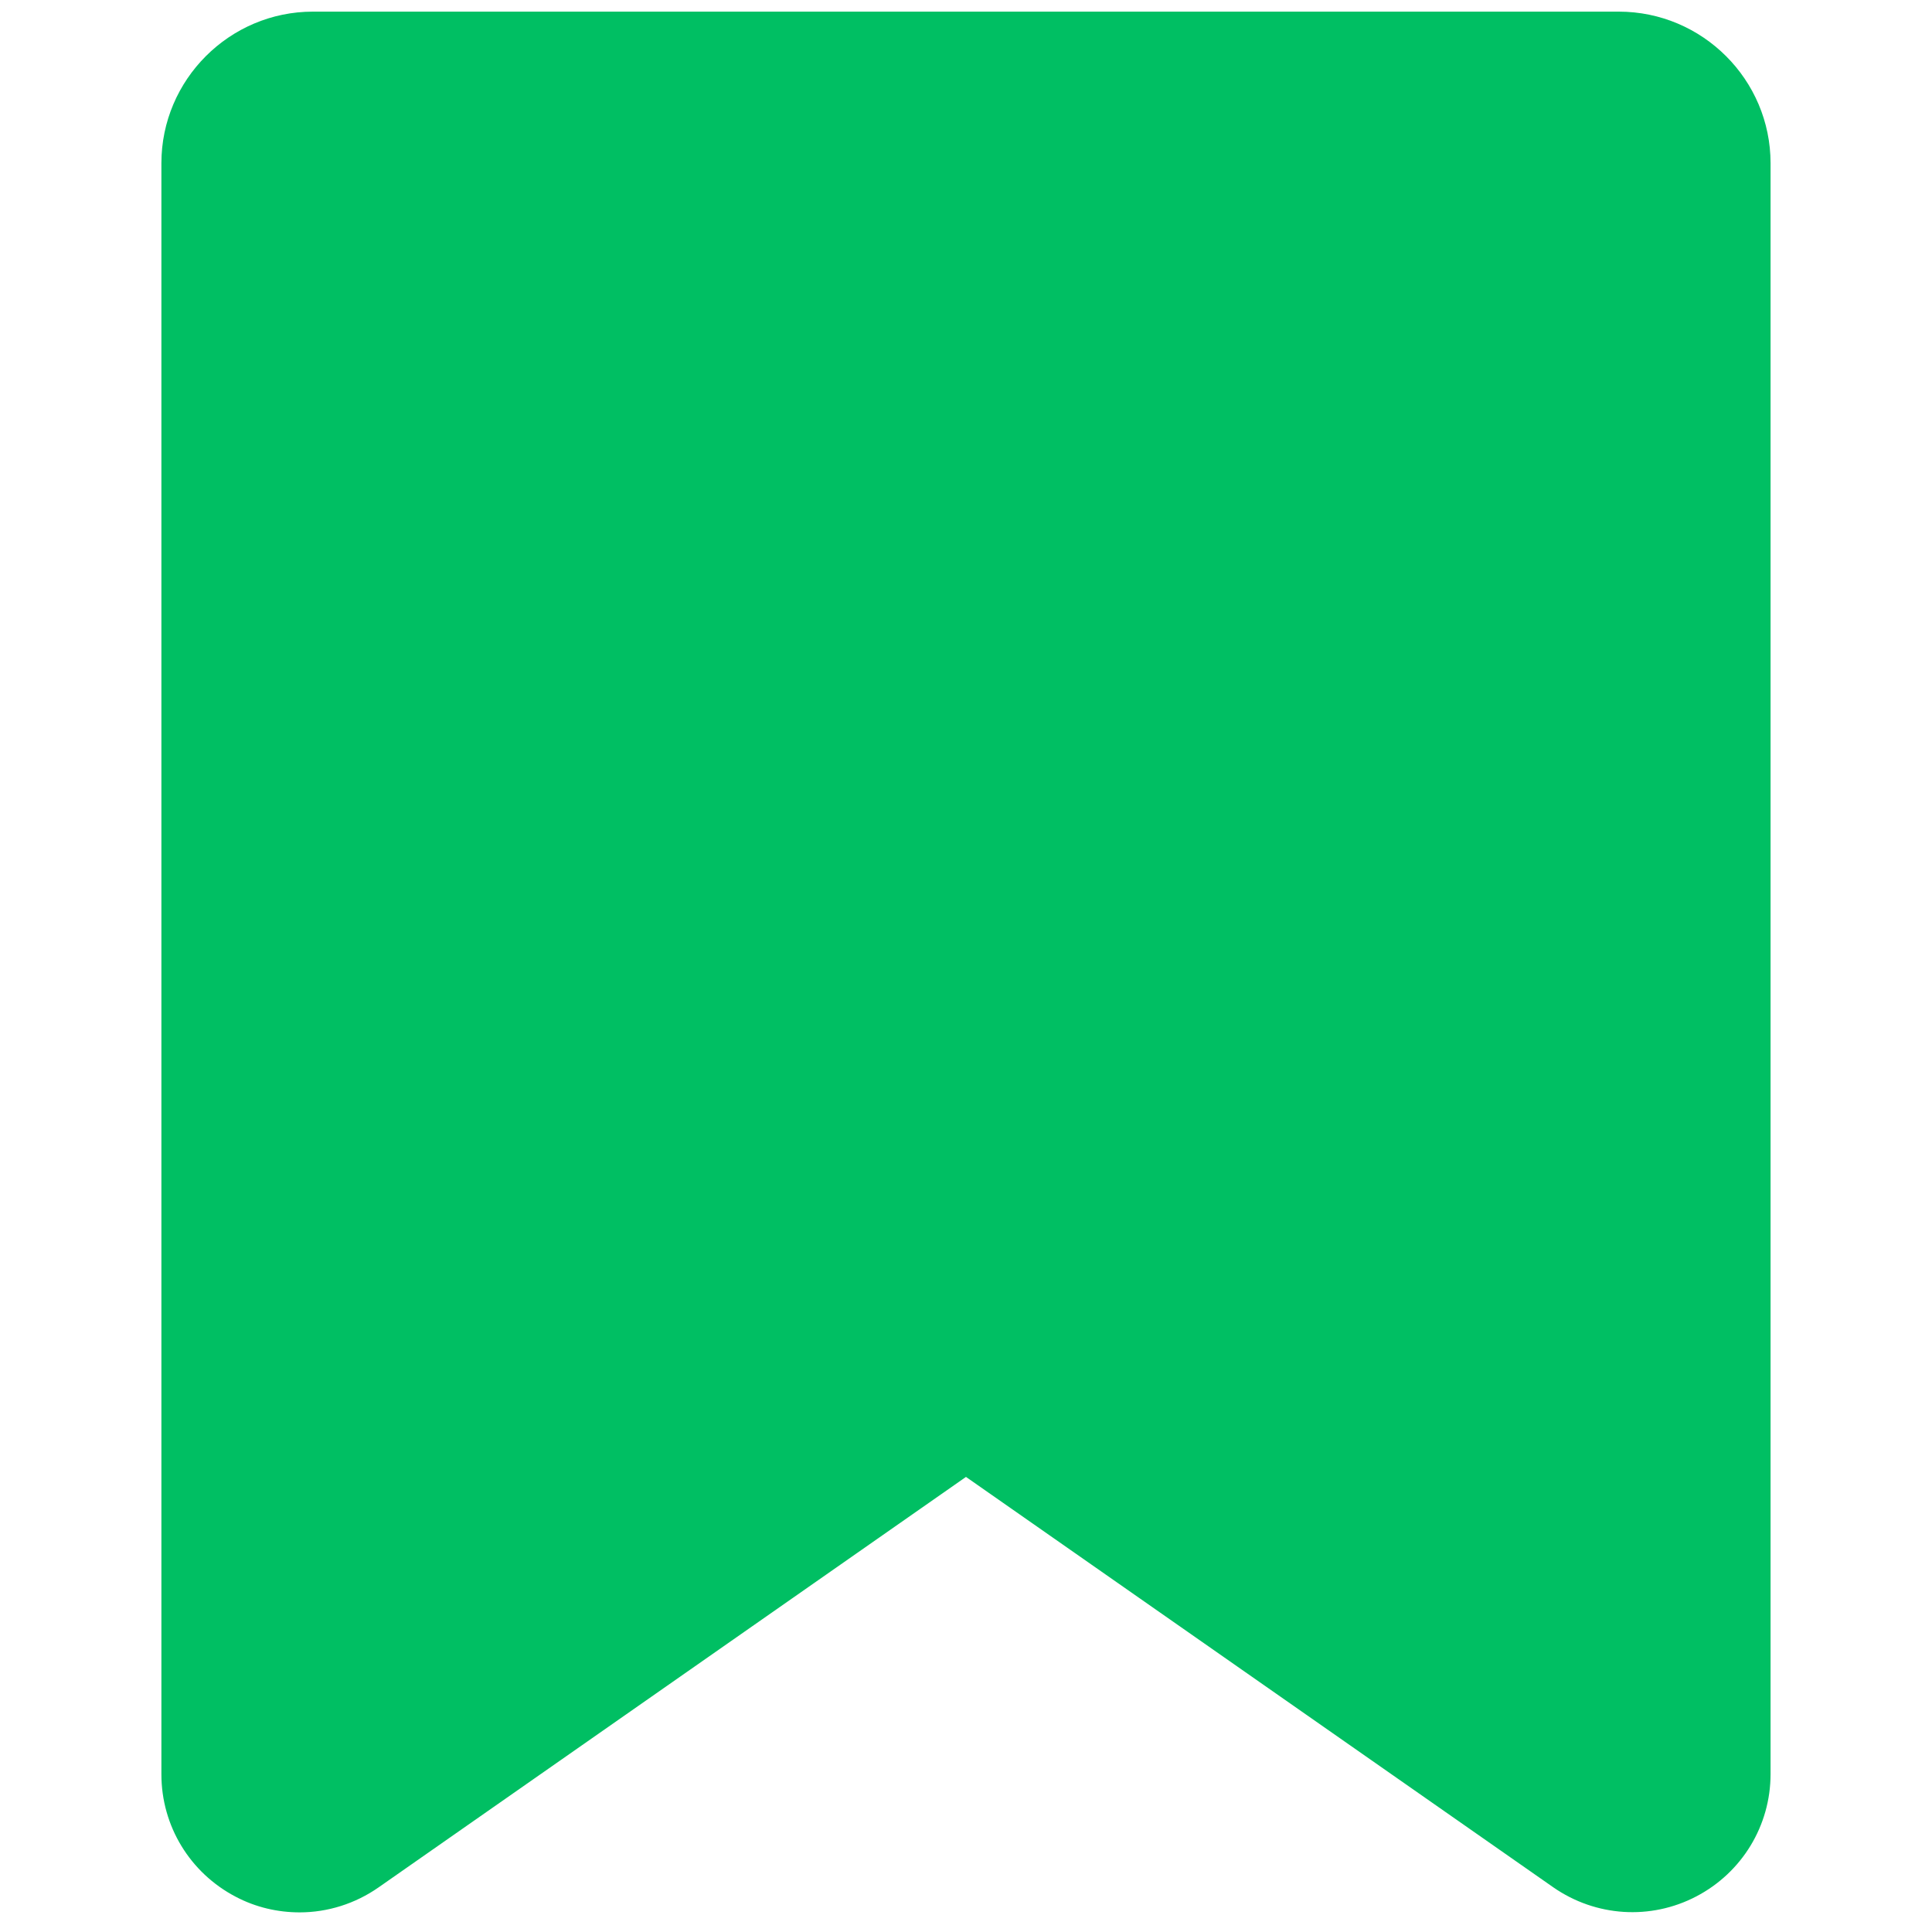 <svg xmlns="http://www.w3.org/2000/svg" xmlns:xlink="http://www.w3.org/1999/xlink" width="24" zoomAndPan="magnify" viewBox="0 0 375 375" height="24" preserveAspectRatio="xMidYMid meet" version="1.0"><defs><clipPath id="edfa1280b1"><path d="M 31.203 2.258 L 343.953 2.258 L 343.953 372 L 31.203 372 Z M 31.203 2.258 " clip-rule="nonzero"/></clipPath></defs><g clip-path="url(#edfa1280b1)"><path fill="#00bf63" d="M 314.191 2.258 L 60.742 2.258 C 44.547 2.258 31.328 15.477 31.328 31.672 L 31.328 344.406 C 31.328 354.422 36.879 363.52 45.75 368.156 C 49.641 370.215 53.93 371.191 58.164 371.191 C 63.547 371.191 68.926 369.531 73.504 366.324 L 187.496 286.668 L 301.488 366.324 C 309.727 372.047 320.371 372.734 329.242 368.098 C 338.113 363.465 343.664 354.367 343.664 344.352 L 343.664 31.672 C 343.664 15.477 330.445 2.258 314.191 2.258 Z M 314.191 2.258 " fill-opacity="1" fill-rule="nonzero"/></g></svg>